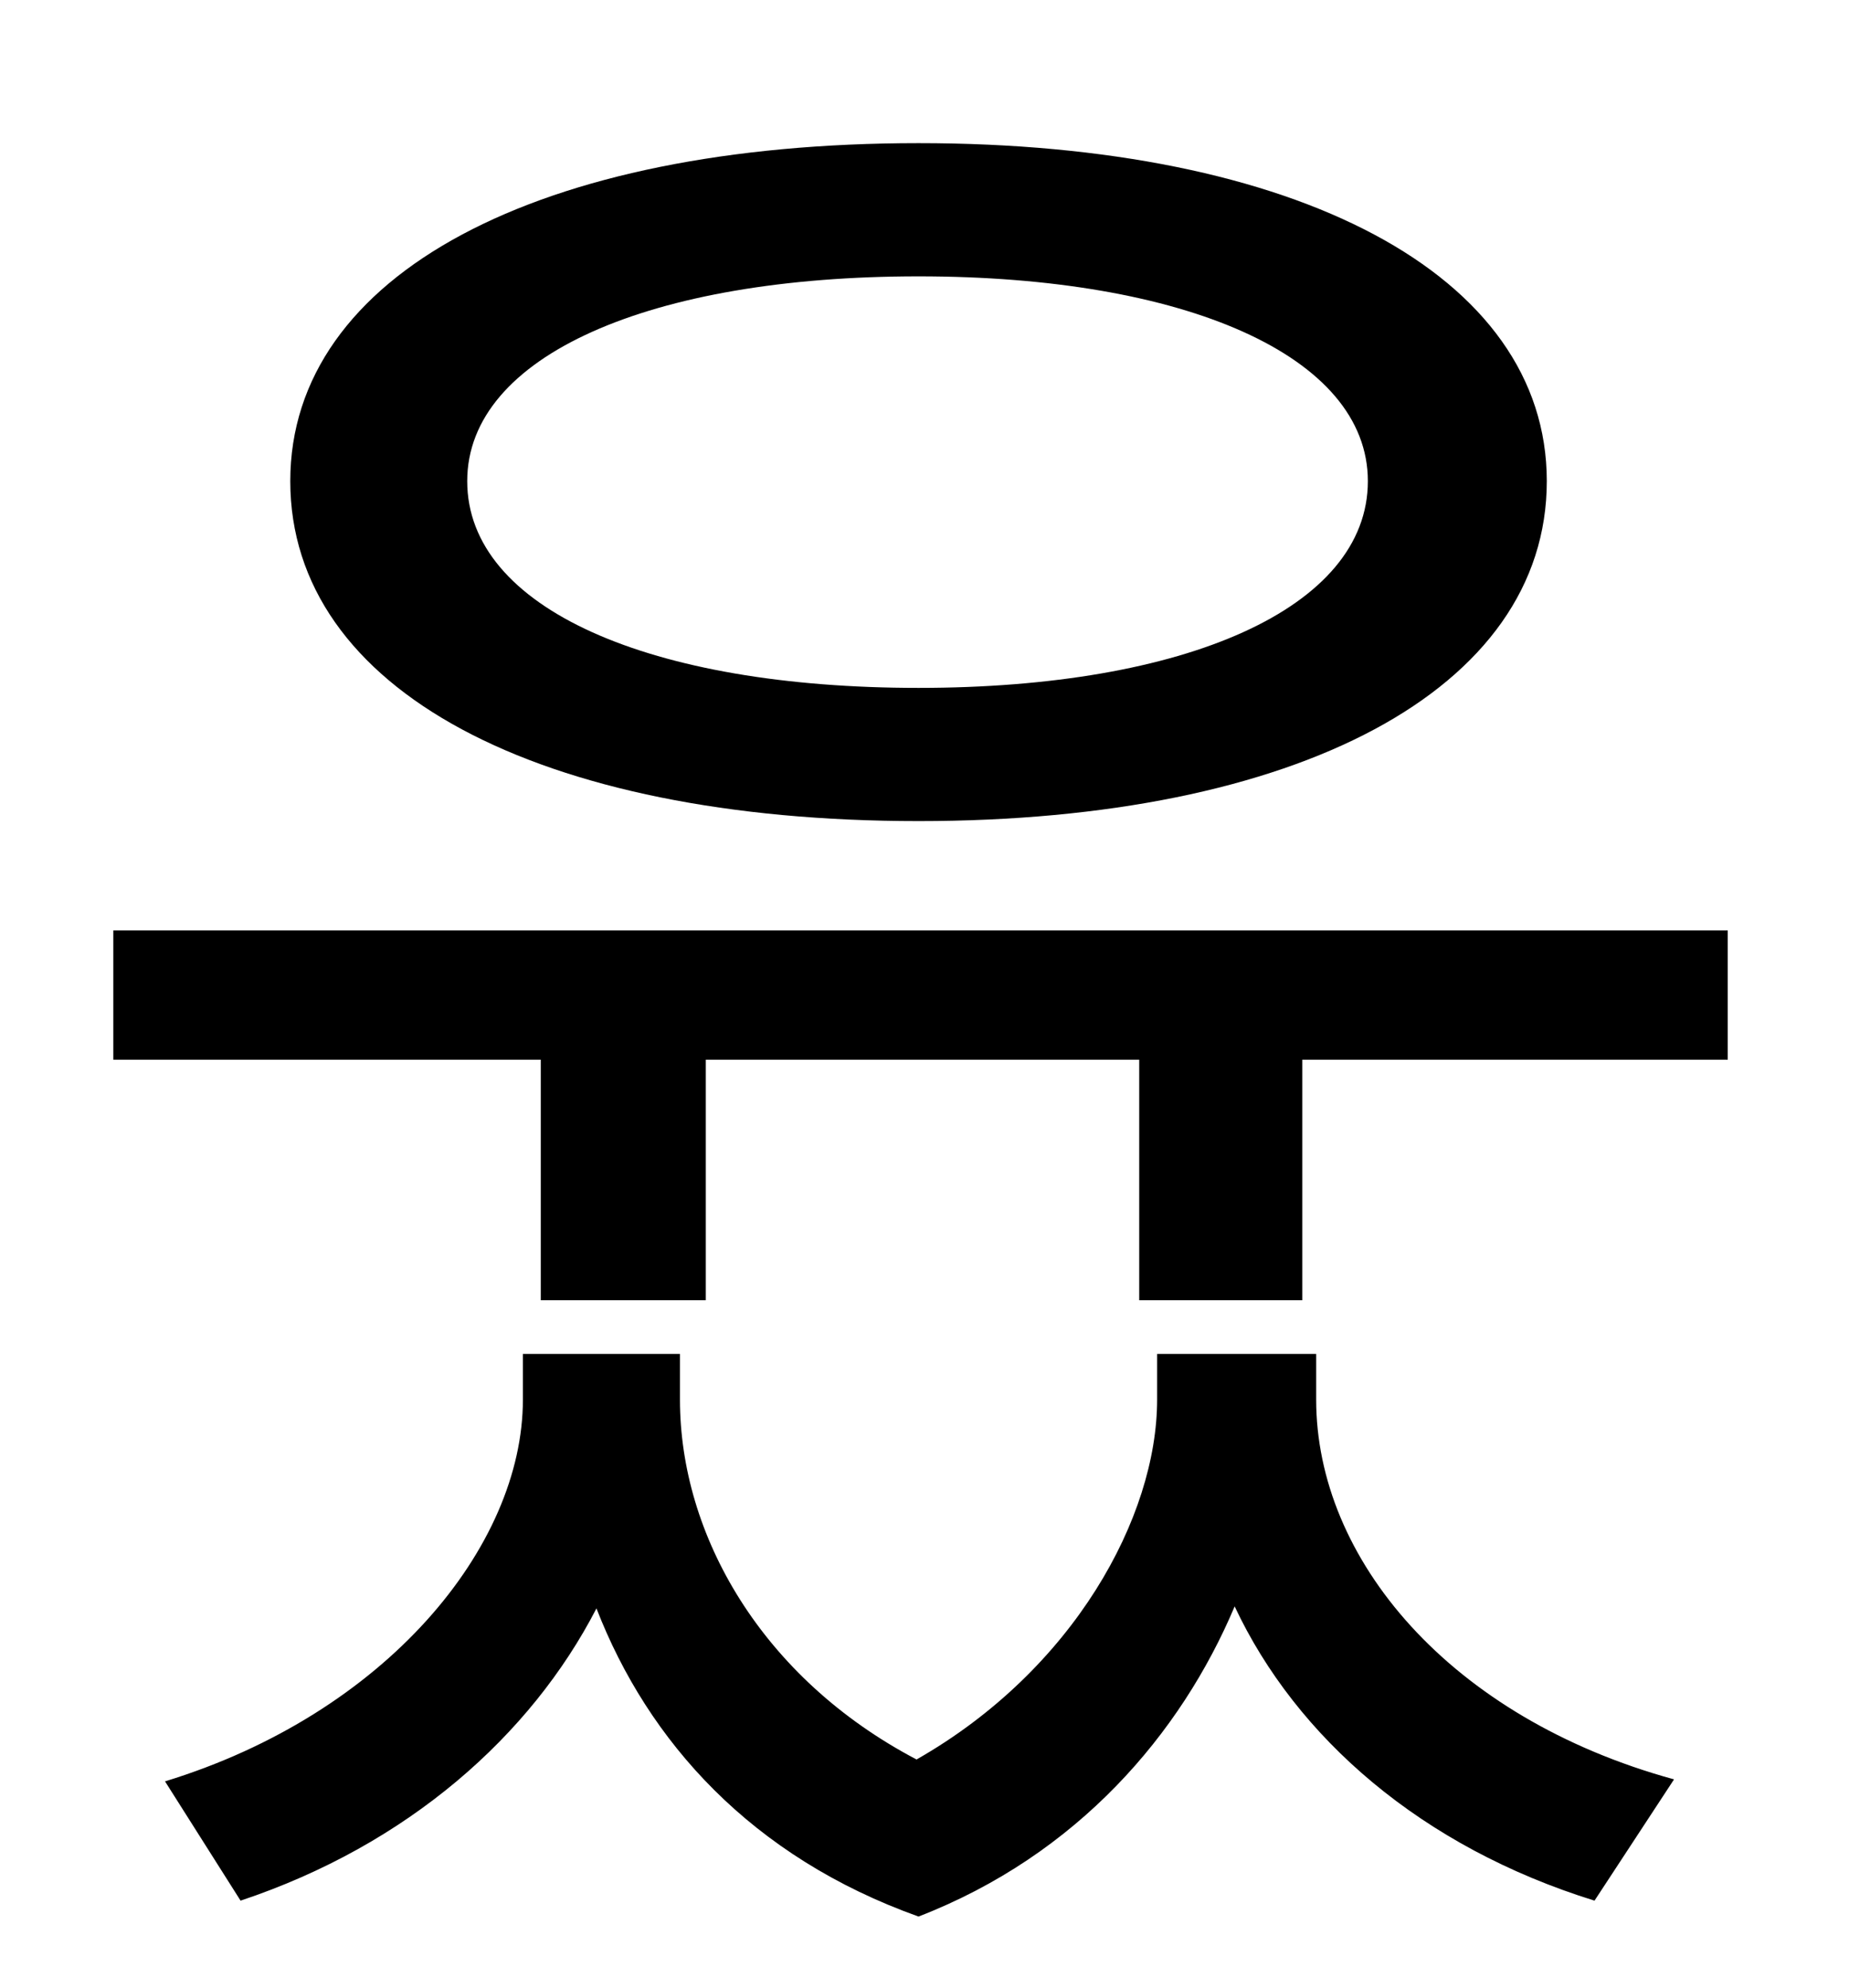<?xml version="1.0" standalone="no"?>
<!DOCTYPE svg PUBLIC "-//W3C//DTD SVG 1.1//EN" "http://www.w3.org/Graphics/SVG/1.1/DTD/svg11.dtd" >
<svg xmlns="http://www.w3.org/2000/svg" xmlns:xlink="http://www.w3.org/1999/xlink" version="1.1" viewBox="-10 0 930 1000">
   <path fill="currentColor"
d="M452 139c-135 0 -227 40 -227 103c0 64 92 104 227 104c134 0 226 -40 226 -104c0 -63 -92 -103 -226 -103zM452 413c-191 0 -316 -66 -316 -171c0 -104 125 -170 316 -170c190 0 316 66 316 170c0 105 -126 171 -316 171zM652 681v23c0 80 67 160 180 191l-40 61
c-87 -27 -150 -82 -181 -148c-27 64 -79 125 -159 156c-84 -30 -136 -88 -162 -155c-33 64 -95 119 -179 147l-38 -60c111 -34 180 -118 180 -192v-23h79v23c0 68 41 140 119 181c79 -45 121 -122 121 -181v-23h80zM47 468h812v65h-214v121h-82v-121h-218v121h-83v-121h-215
v-65z" />
</svg>
